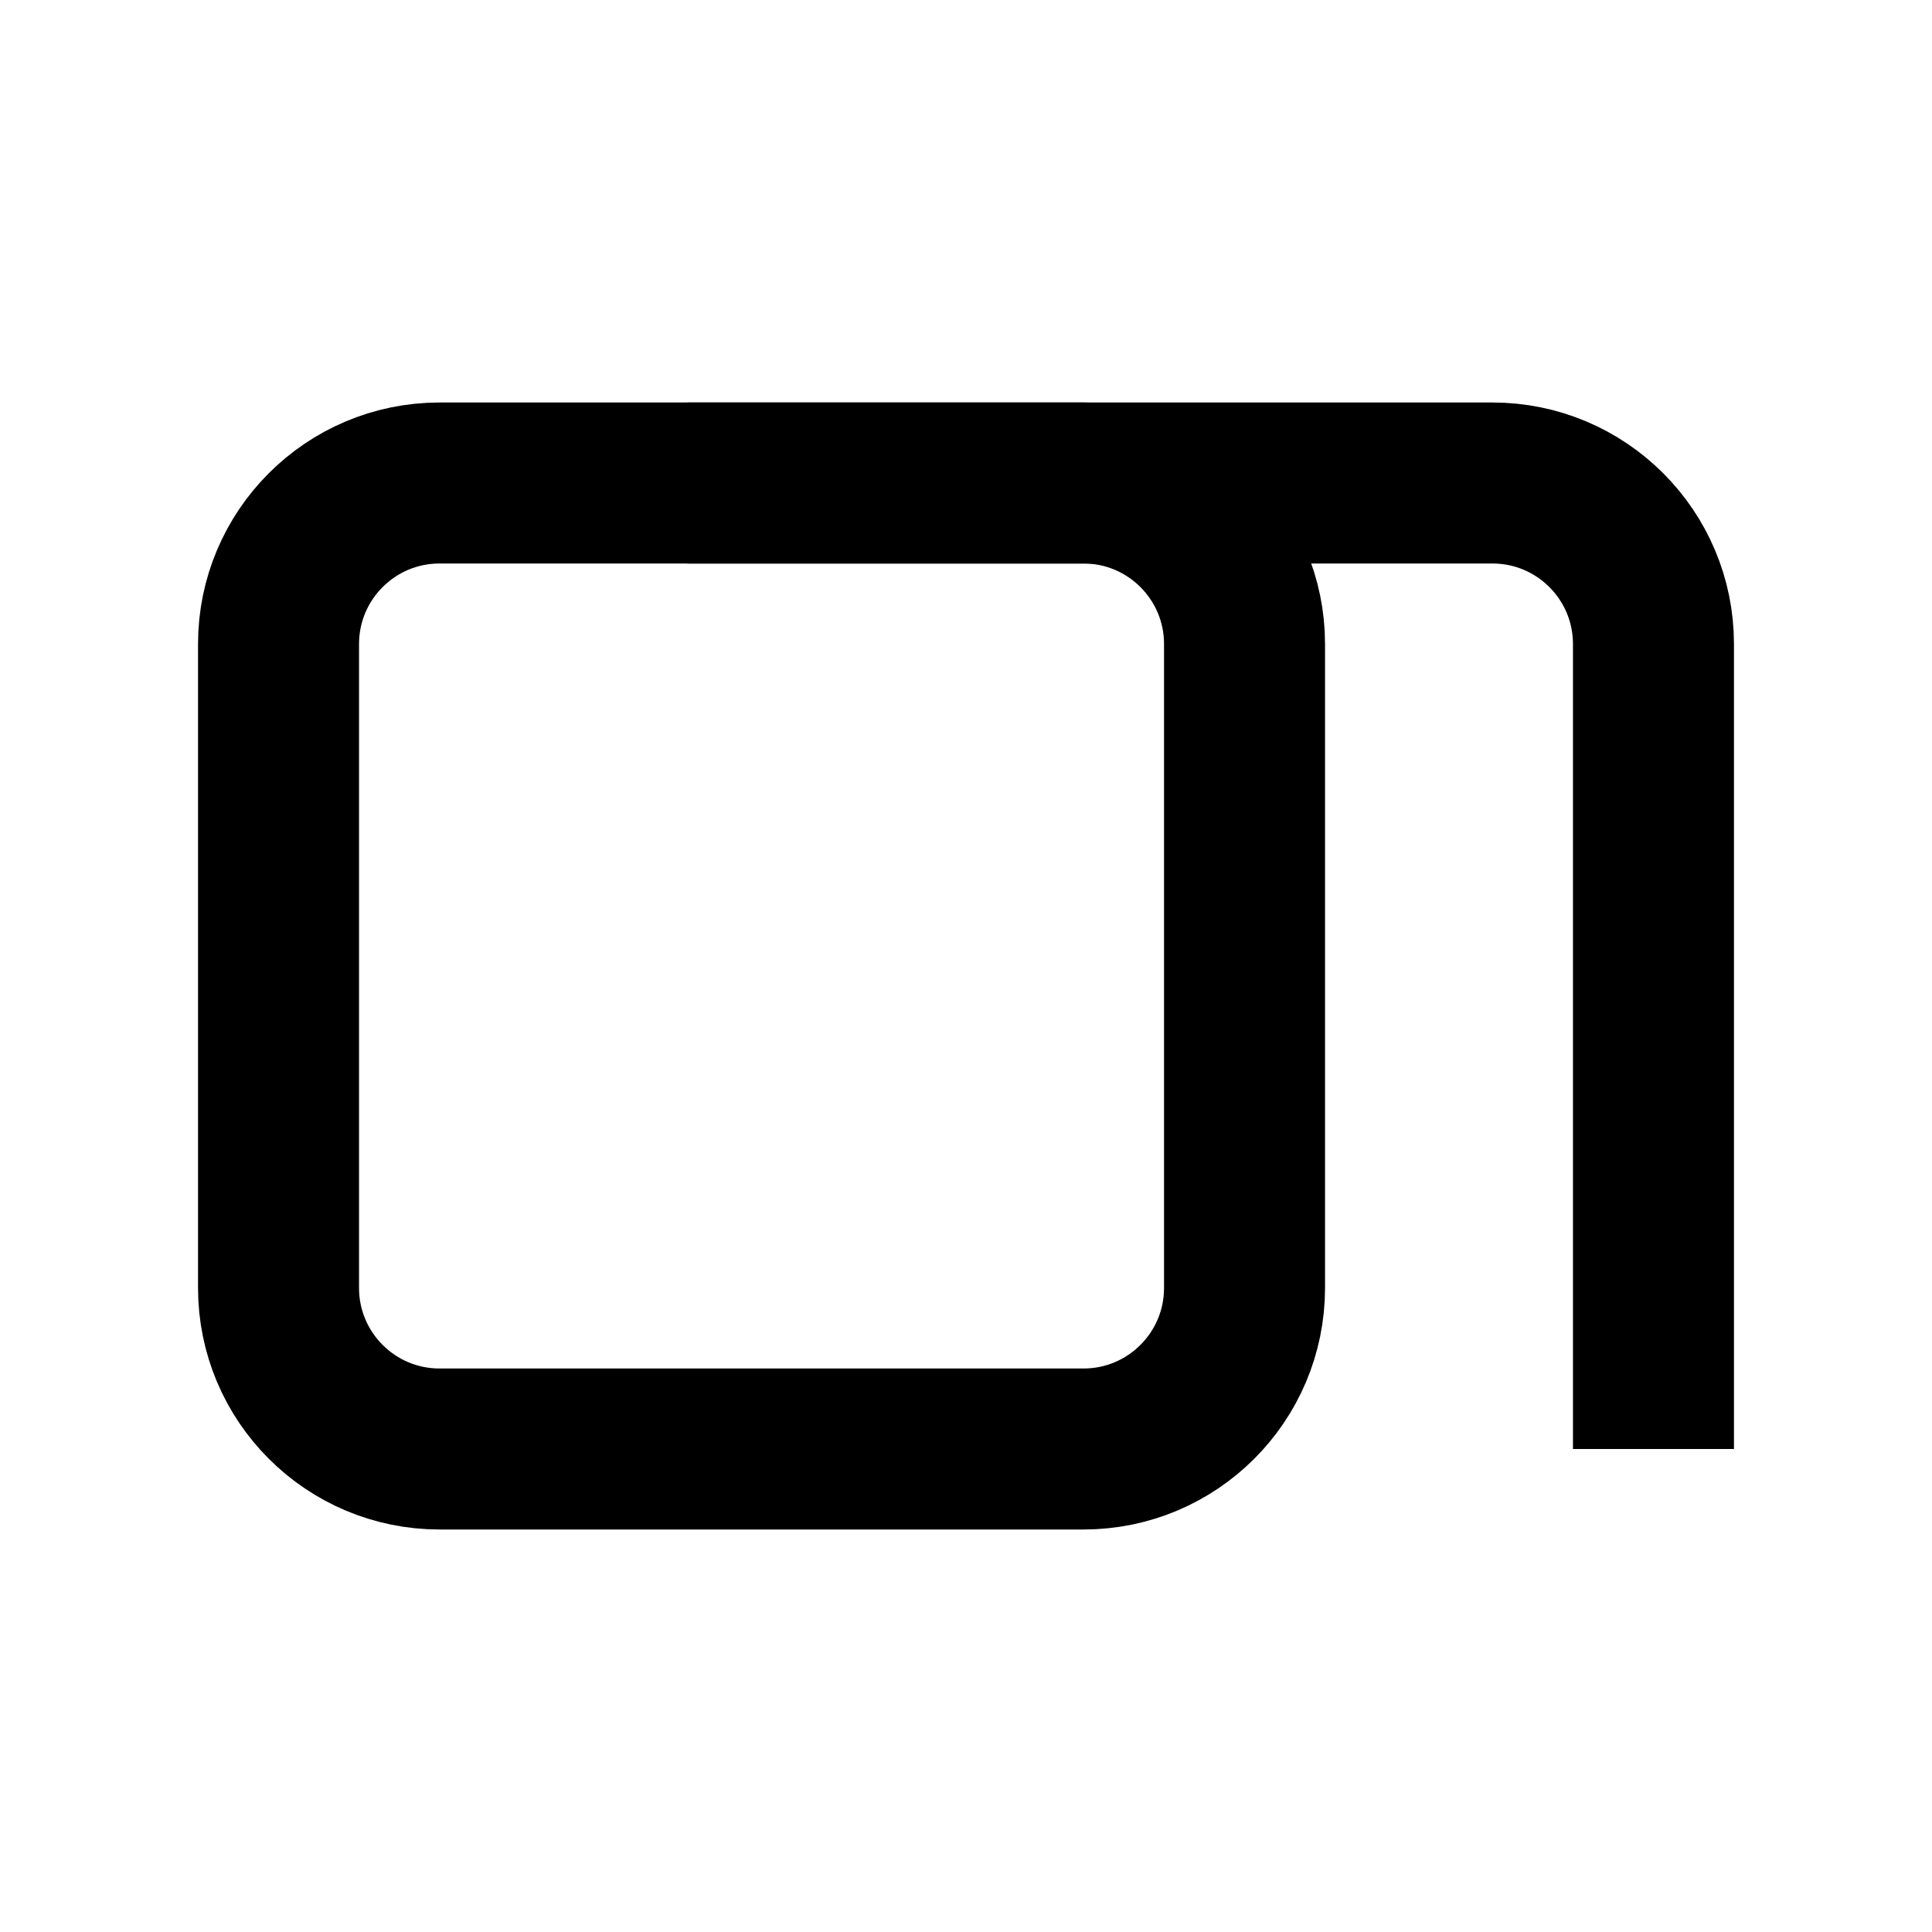 <svg data-v-cb91088a="" data-v-3844b174="" width="12" height="12" viewBox="28 10 12 12" version="1.1" xmlns="http://www.w3.org/2000/svg" xmlns:xlink="http://www.w3.org/1999/xlink" xmlns:xhtml="http://www.w3.org/1999/xhtml" preserveAspectRatio="xMinYMin meet" overflow="visible" style="background-color: transparent;"><g transform="translate(28,10)"><svg version="1.1" xmlns="http://www.w3.org/2000/svg" xmlns:xlink="http://www.w3.org/1999/xlink" xmlns:xhtml="http://www.w3.org/1999/xhtml" preserveAspectRatio="xMinYMin meet" overflow="hidden" width="12" height="12" x="0" y="0" viewBox="0 0 12 12"><clipPath id="clippath-artboard-5102"><path d="M 0 0 l 12 0 l 0 12 l -12 0 z" clip-rule="evenodd"/></clipPath><g clip-path="url(#clippath-artboard-5102)"><g style="transform:translate(7.27px,6px) rotate(45deg) translate(-3px,-3px);"><path d="M 0 0 L 5 0 C 5.552 0 6 0.448 6 1 L 6 6" fill="none" stroke="currentColor" stroke-linejoin="miter" stroke-width="1"/></g><g style="transform:translate(4.73px,6px) rotate(45deg) translate(-3px,-3px);"><path d="M 1 0 L 5 0 C 5.552 0 6 0.448 6 1 L 6 5 C 6 5.552 5.552 6 5 6 L 1 6 C 0.448 6 0 5.552 0 5 L 0 1 C 0 0.448 0.448 0 1 0 Z" fill="none" stroke="currentColor" stroke-linejoin="miter" stroke-width="1"/></g></g></svg></g></svg>